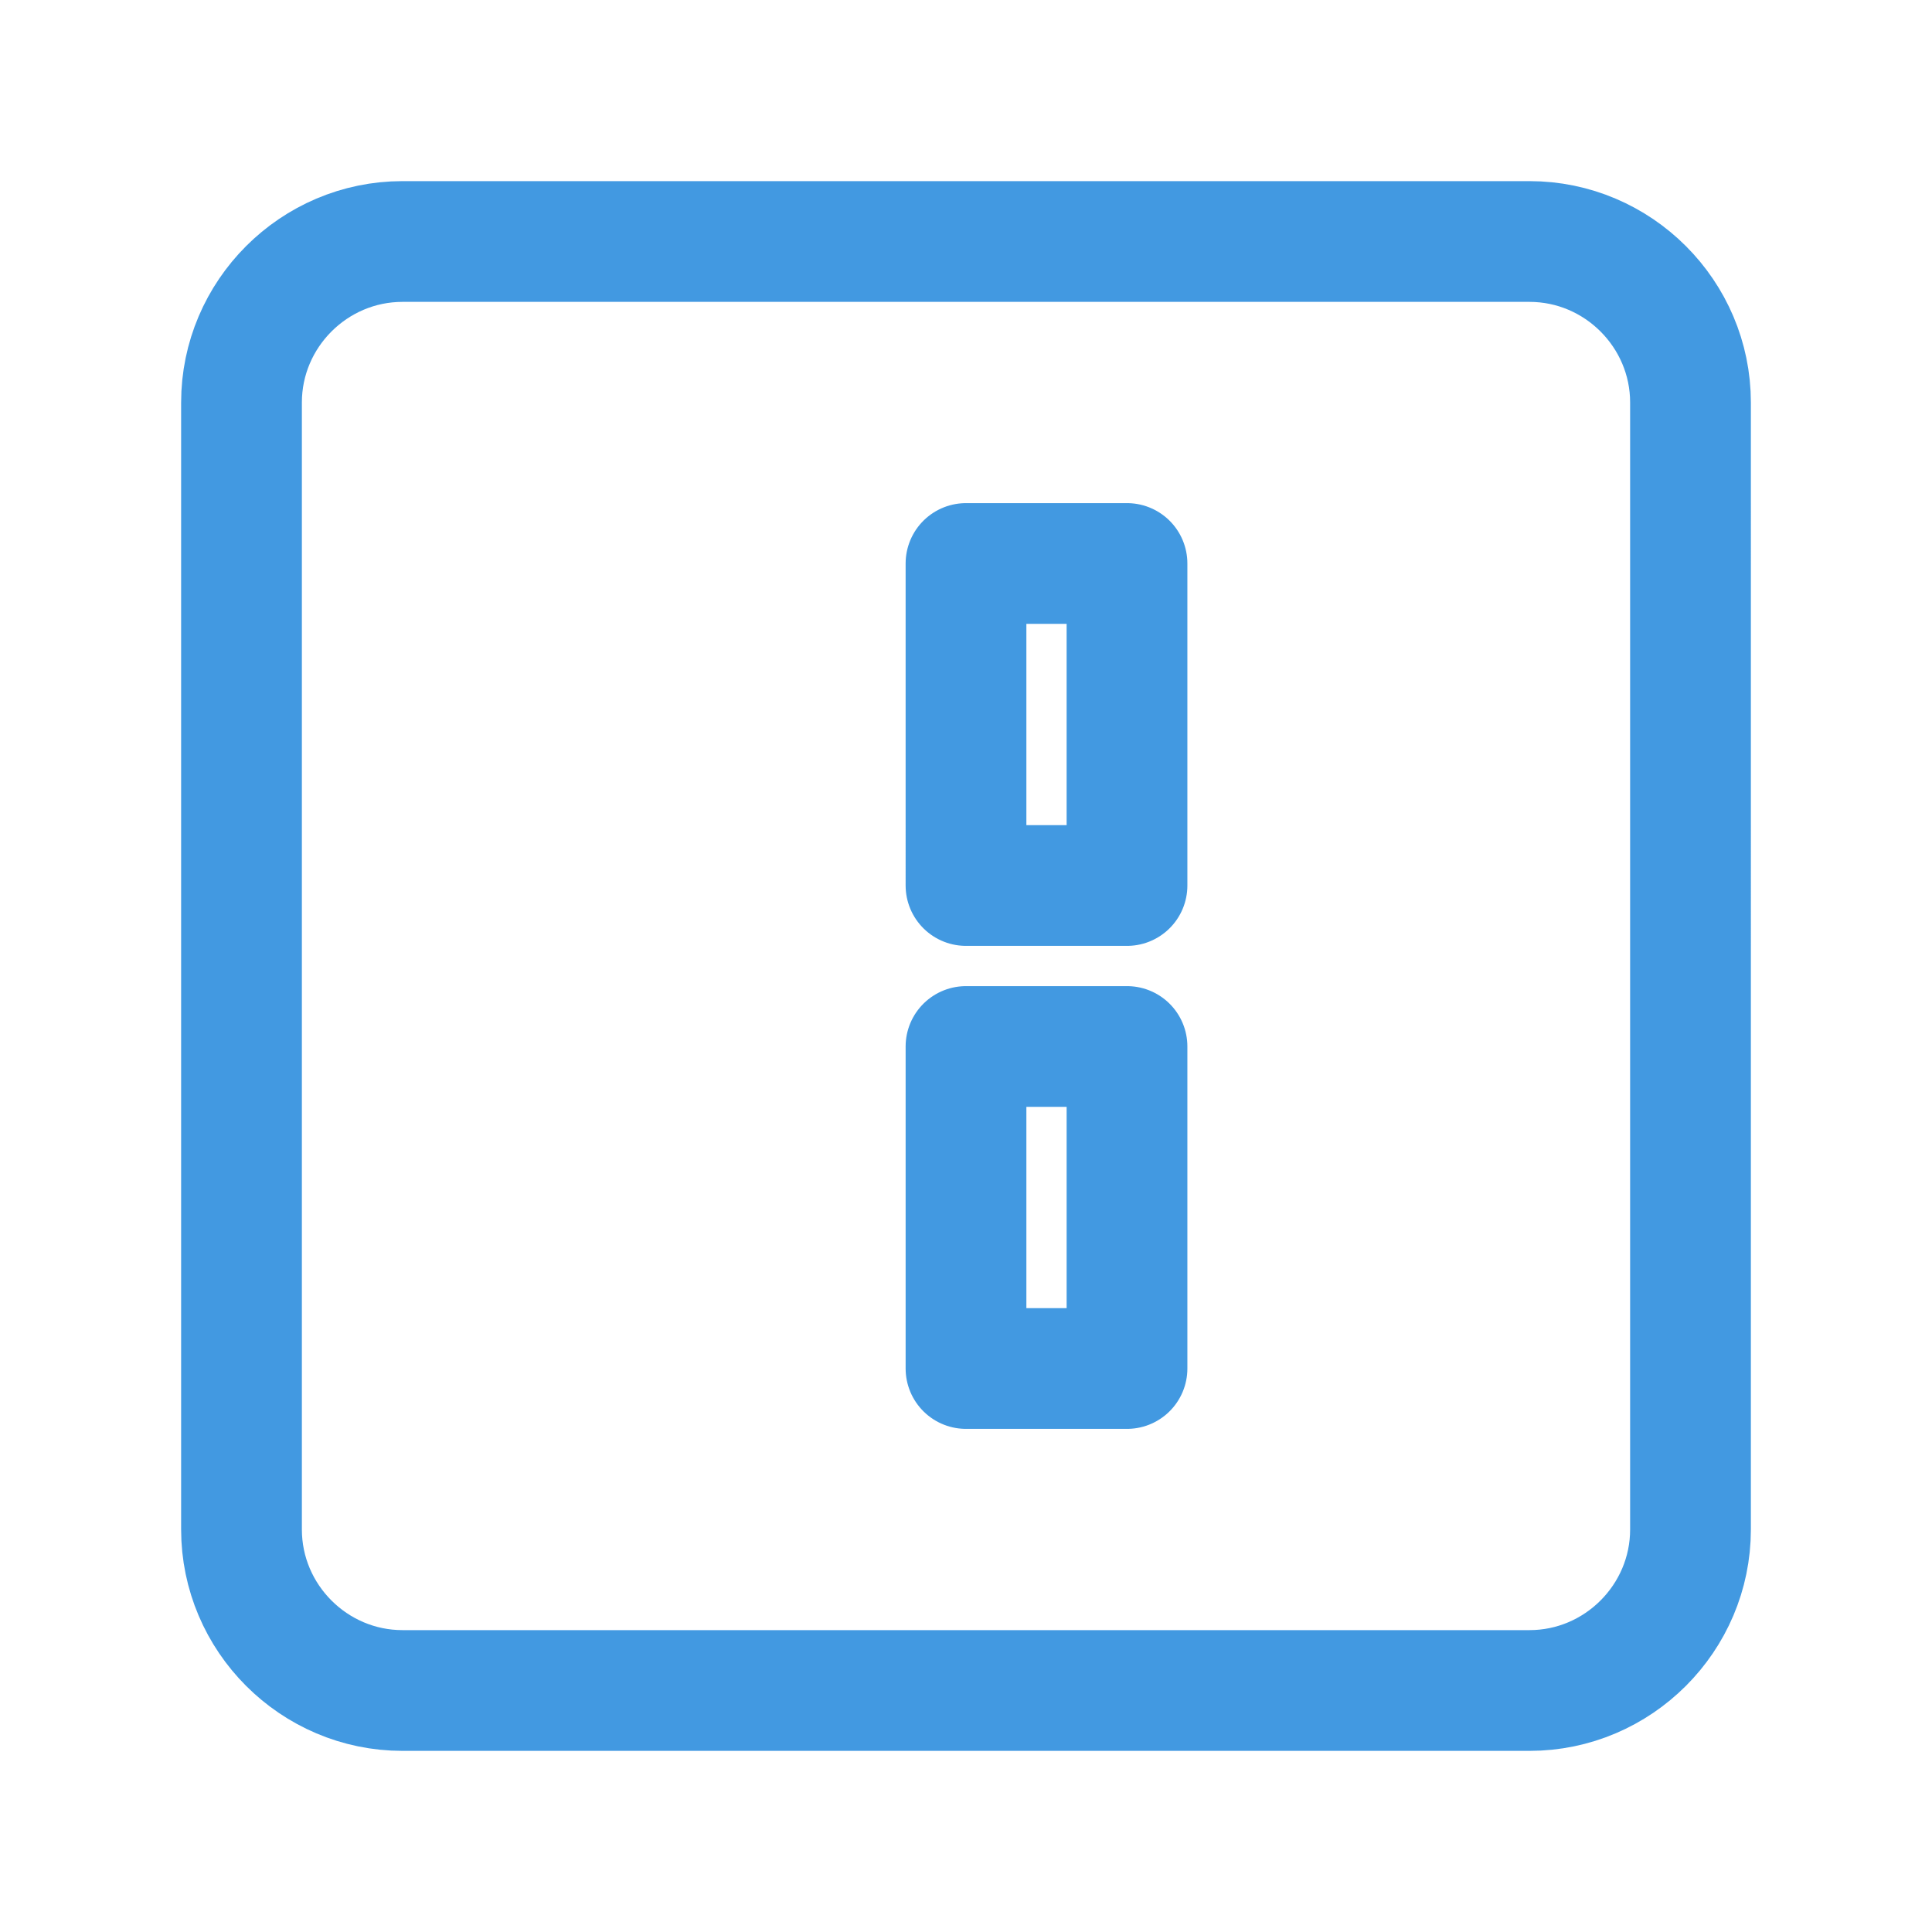 <svg xmlns="http://www.w3.org/2000/svg" width="48" height="48" viewBox="0 0 24 24" fill="none" stroke="#4299e1" stroke-width="1.5" stroke-linecap="round" stroke-linejoin="round">
  <path d="M19 3H5c-1.1 0-2 .9-2 2v14c0 1.1.9 2 2 2h14c1.1 0 2-.9 2-2V5c0-1.1-.9-2-2-2zm-5 14h-2v-4h2v4zm0-6h-2V7h2v4z"/>
</svg>
